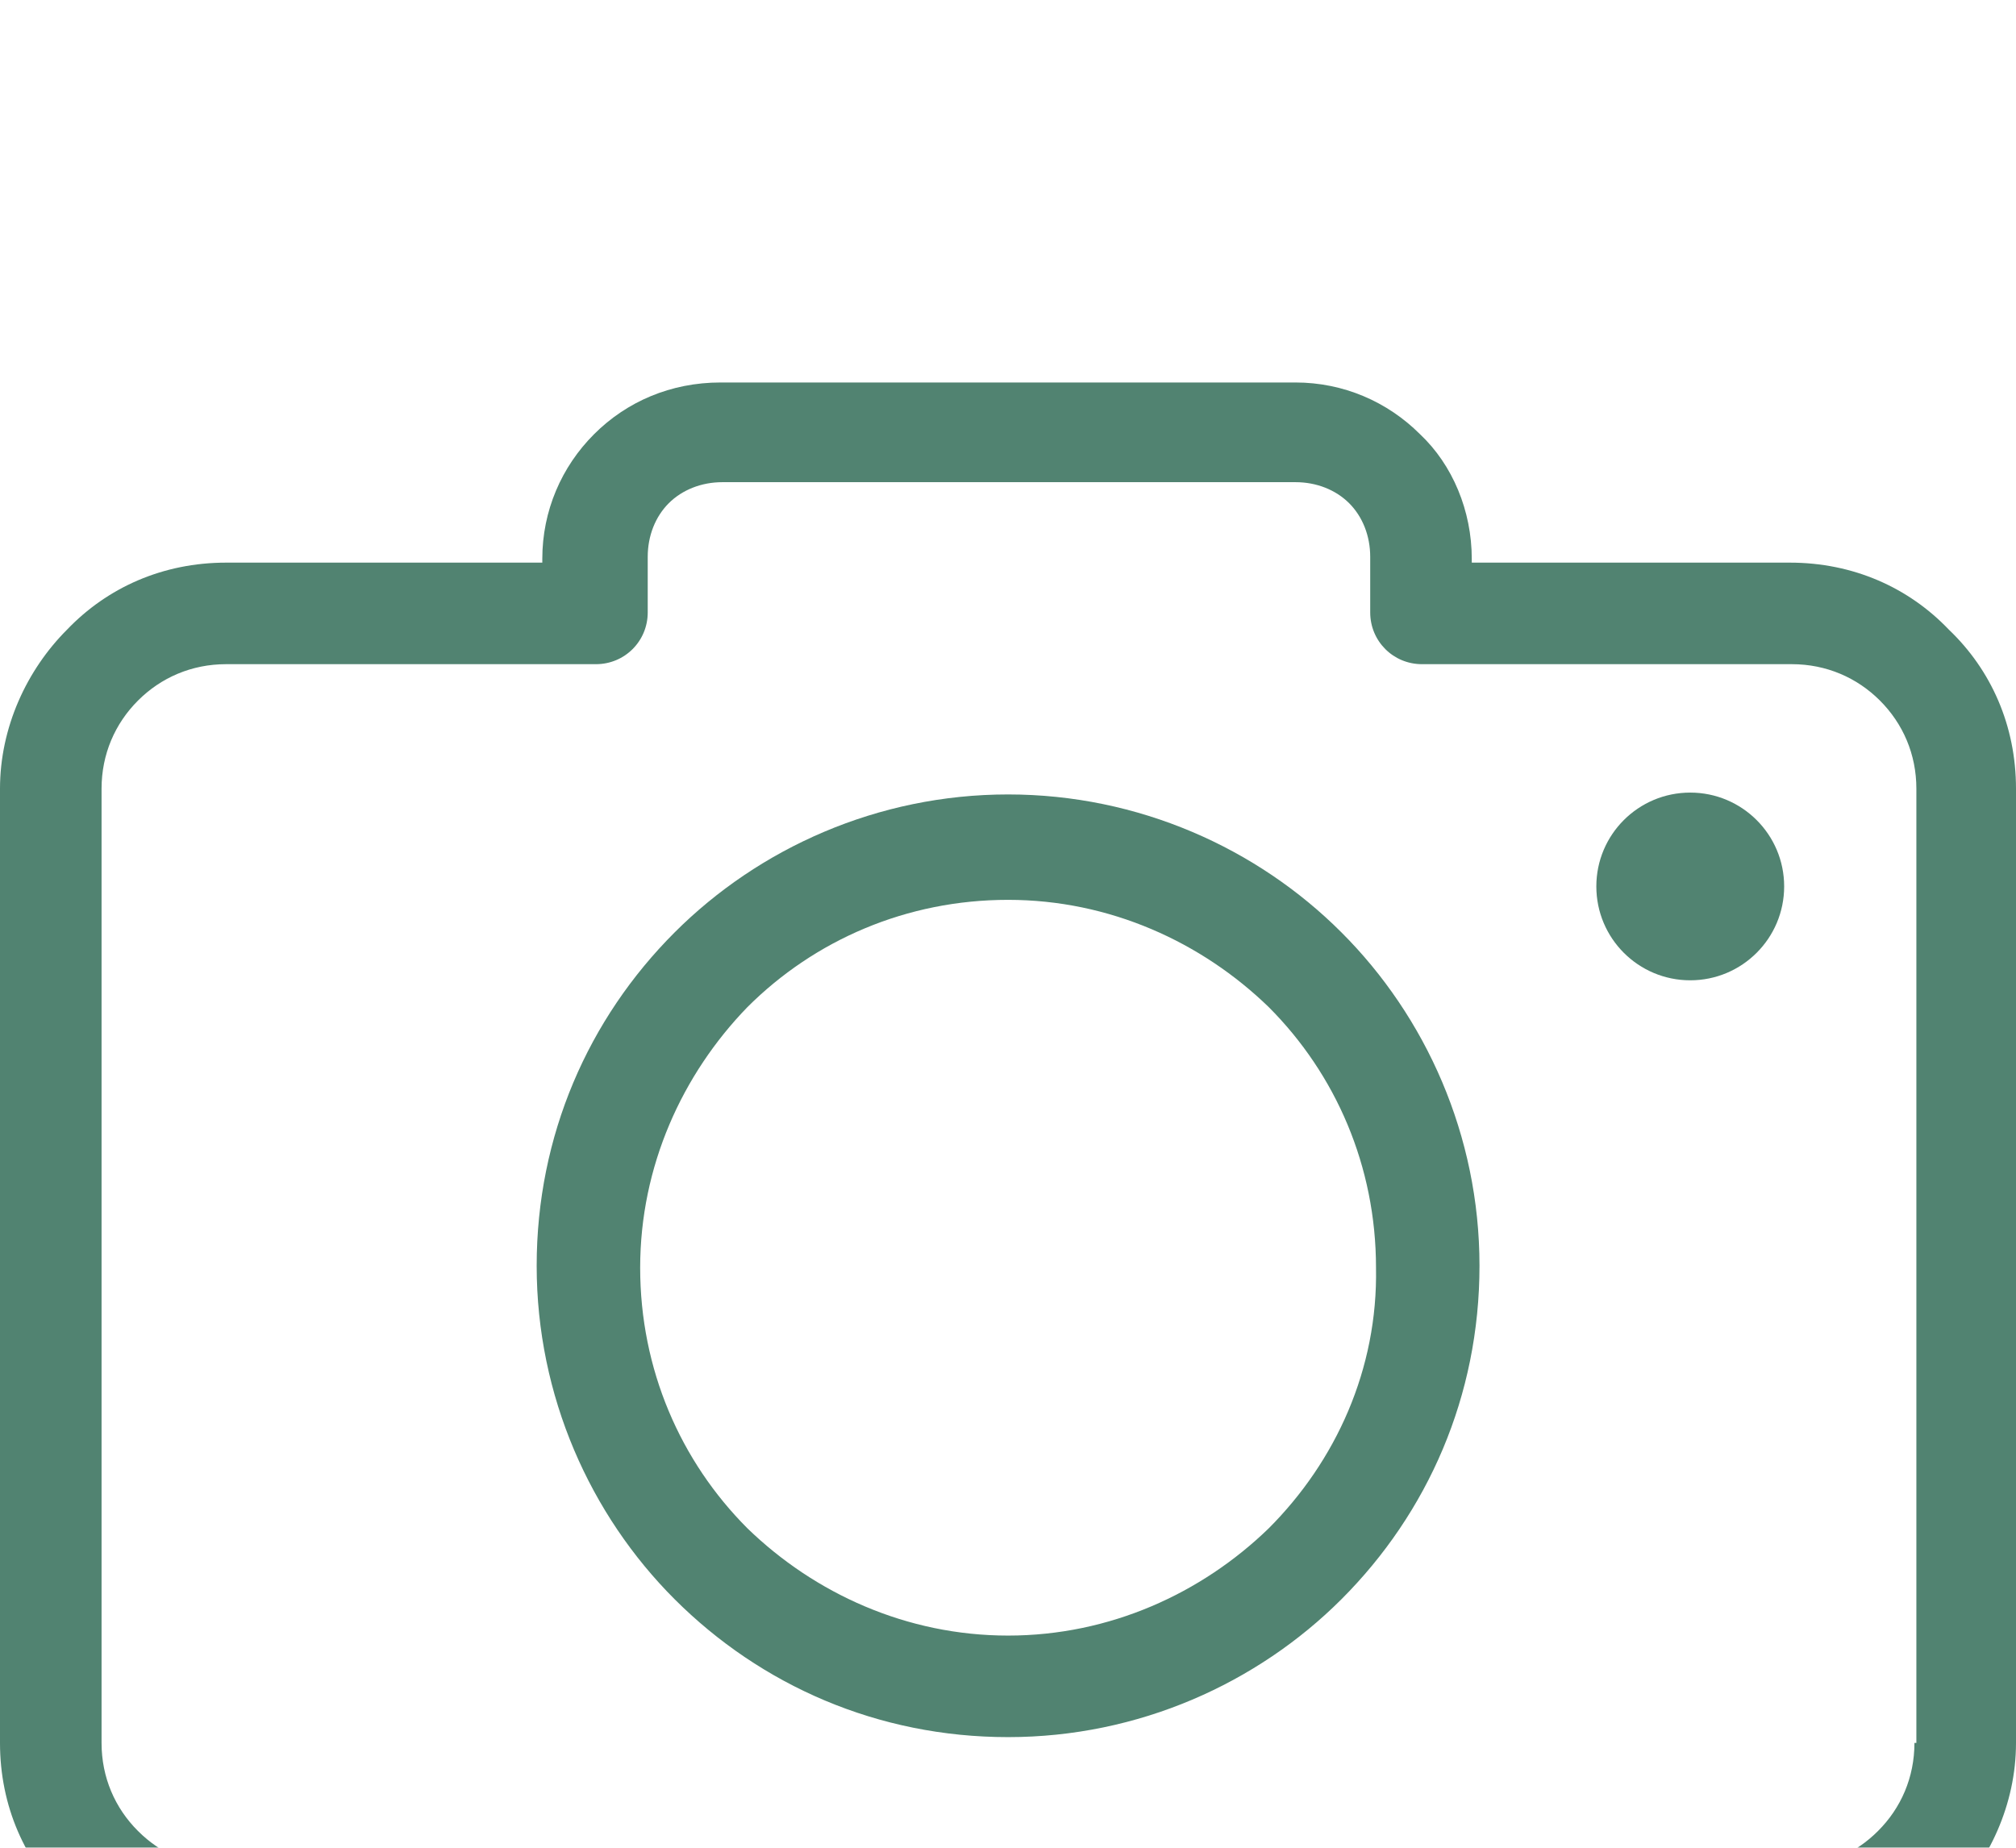 <svg width="24" height="22" viewBox="0 0 24 22" fill="none" xmlns="http://www.w3.org/2000/svg">
<g filter="url(#filter0_d)">
<path d="M23.201 3.497C22.722 2.995 22.061 2.699 21.308 2.699H17.521V2.653C17.521 2.083 17.293 1.535 16.905 1.17C16.517 0.782 15.992 0.554 15.422 0.554H8.578C7.985 0.554 7.46 0.782 7.072 1.17C6.684 1.558 6.456 2.083 6.456 2.653V2.699H2.692C1.939 2.699 1.278 2.995 0.798 3.497C0.319 3.976 0 4.661 0 5.391V16.752C0 17.505 0.297 18.166 0.798 18.645C1.278 19.125 1.962 19.444 2.692 19.444H21.308C22.061 19.444 22.722 19.147 23.201 18.645C23.681 18.166 24 17.482 24 16.752V5.391C24 4.638 23.703 3.976 23.201 3.497ZM22.814 16.752H22.791C22.791 17.163 22.631 17.528 22.357 17.801C22.084 18.075 21.719 18.235 21.308 18.235H2.692C2.281 18.235 1.916 18.075 1.643 17.801C1.369 17.528 1.209 17.163 1.209 16.752V5.391C1.209 4.98 1.369 4.615 1.643 4.341C1.916 4.068 2.281 3.908 2.692 3.908H7.095C7.437 3.908 7.711 3.634 7.711 3.292V2.63C7.711 2.379 7.802 2.151 7.962 1.991C8.122 1.832 8.35 1.741 8.601 1.741H15.422C15.673 1.741 15.901 1.832 16.061 1.991C16.221 2.151 16.312 2.379 16.312 2.63V3.292C16.312 3.634 16.586 3.908 16.928 3.908H21.331C21.741 3.908 22.107 4.068 22.38 4.341C22.654 4.615 22.814 4.98 22.814 5.391V16.752Z" fill="#518371"/>
<path d="M12.001 5.459C10.45 5.459 9.035 6.098 8.031 7.102C7.005 8.128 6.389 9.52 6.389 11.071C6.389 12.623 7.027 14.037 8.031 15.041C9.058 16.067 10.45 16.683 12.001 16.683C13.552 16.683 14.967 16.044 15.97 15.041C16.997 14.014 17.613 12.623 17.613 11.071C17.613 9.52 16.974 8.105 15.97 7.102C14.967 6.098 13.552 5.459 12.001 5.459ZM15.104 14.197C14.305 14.972 13.21 15.474 12.001 15.474C10.792 15.474 9.697 14.972 8.898 14.197C8.1 13.398 7.621 12.303 7.621 11.094C7.621 9.885 8.123 8.79 8.898 7.991C9.697 7.193 10.792 6.714 12.001 6.714C13.21 6.714 14.305 7.216 15.104 7.991C15.902 8.79 16.381 9.885 16.381 11.094C16.404 12.303 15.902 13.398 15.104 14.197Z" fill="#518371"/>
<path d="M20.122 7.672C20.739 7.672 21.24 7.172 21.24 6.554C21.24 5.937 20.739 5.437 20.122 5.437C19.504 5.437 19.004 5.937 19.004 6.554C19.004 7.172 19.504 7.672 20.122 7.672Z" fill="#518371"/>
</g>
<defs>
<filter id="filter0_d" x="-4" y="0.554" width="32" height="26.89" filterUnits="userSpaceOnUse" color-interpolation-filters="sRGB">
<feFlood flood-opacity="0" result="BackgroundImageFix"/>
<feColorMatrix in="SourceAlpha" type="matrix" values="0 0 0 0 0 0 0 0 0 0 0 0 0 0 0 0 0 0 127 0"/>
<feOffset dy="4"/>
<feGaussianBlur stdDeviation="2"/>
<feColorMatrix type="matrix" values="0 0 0 0 0 0 0 0 0 0 0 0 0 0 0 0 0 0 0.25 0"/>
<feBlend mode="normal" in2="BackgroundImageFix" result="effect1_dropShadow"/>
<feBlend mode="normal" in="SourceGraphic" in2="effect1_dropShadow" result="shape"/>
</filter>
</defs>
</svg>
